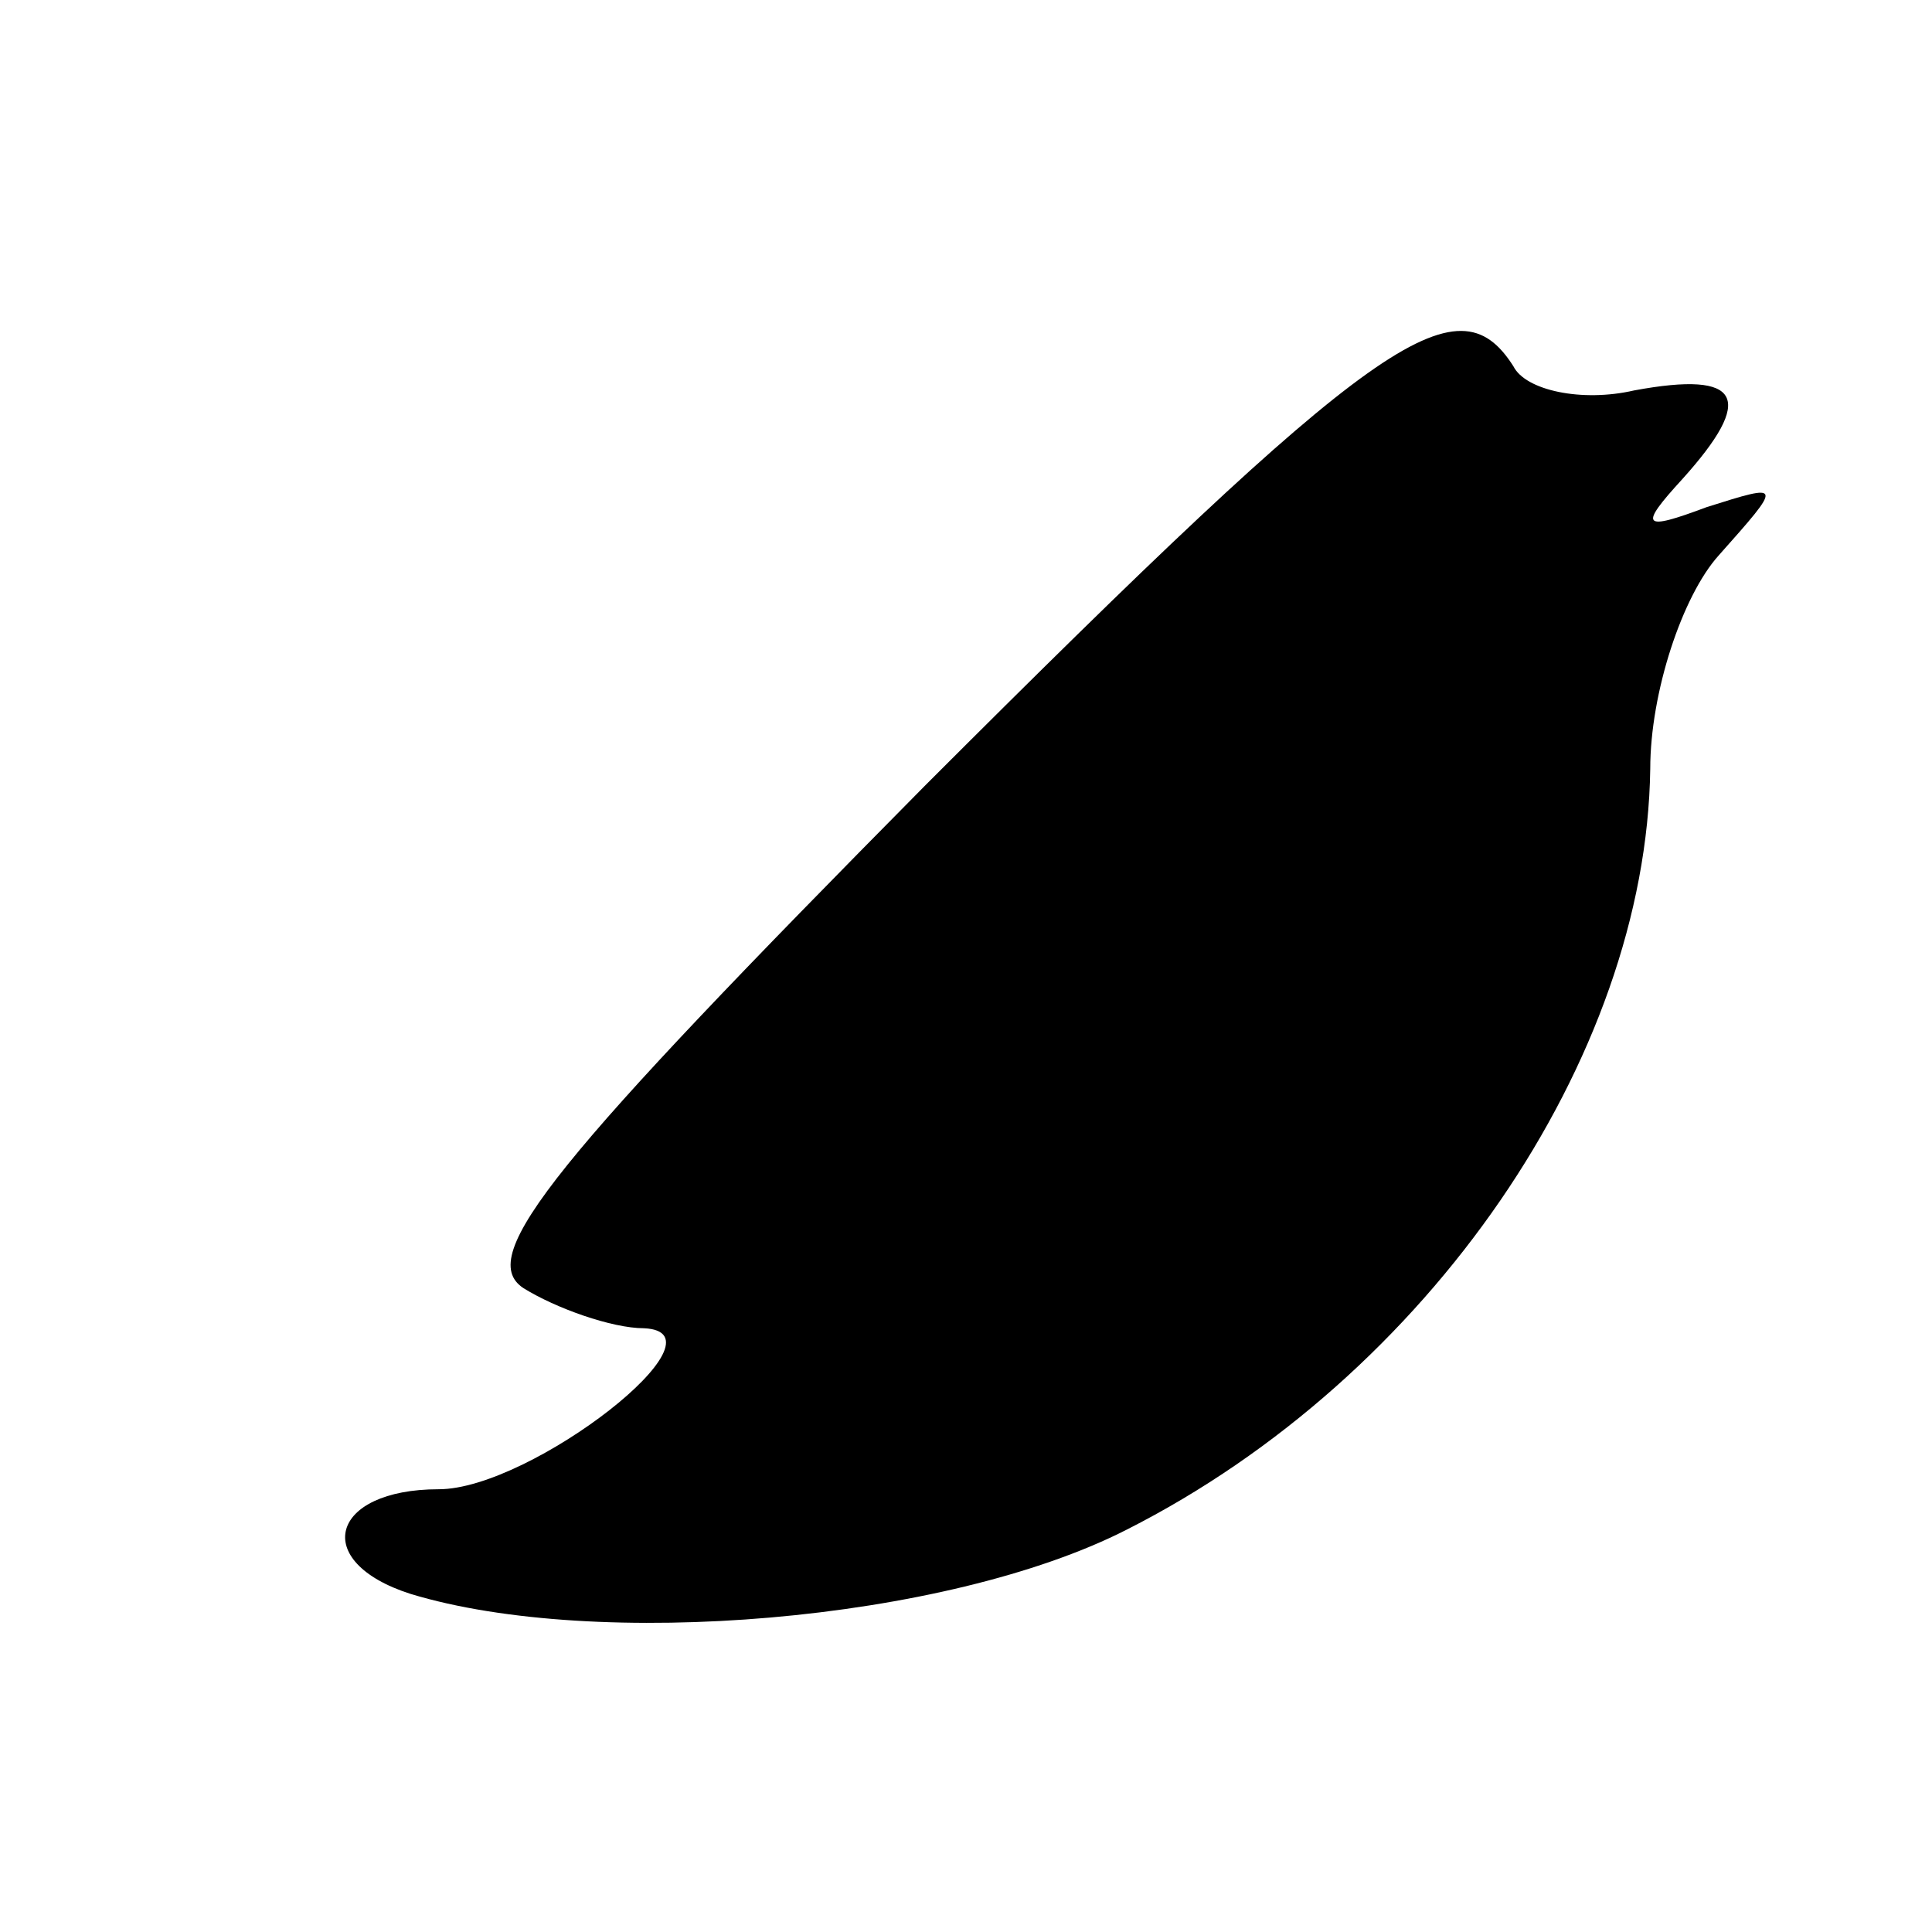 <?xml version="1.0" standalone="no"?>
<!DOCTYPE svg PUBLIC "-//W3C//DTD SVG 20010904//EN"
 "http://www.w3.org/TR/2001/REC-SVG-20010904/DTD/svg10.dtd">
<svg version="1.0" xmlns="http://www.w3.org/2000/svg"
 width="48pt" height="48pt" viewBox="0 0 48 48"
 preserveAspectRatio="xMidYMid meet">

<g transform="translate(0,48) scale(0.1,-0.1)"
fill="#000000" stroke="none">
<path d="M230 285 c-92 -93 -112 -117 -100 -125 8 -5 22 -10 30 -10 22 -1 -28
-40 -51 -40 -27 0 -32 -18 -7 -26 46 -14 133 -7 178 16 75 38 129 117 130 189
0 19 8 43 17 53 16 18 16 18 -3 12 -16 -6 -17 -5 -6 7 18 20 15 27 -12 22 -13
-3 -27 0 -30 6 -14 22 -34 8 -146 -104z"/>
</g>
</svg>
